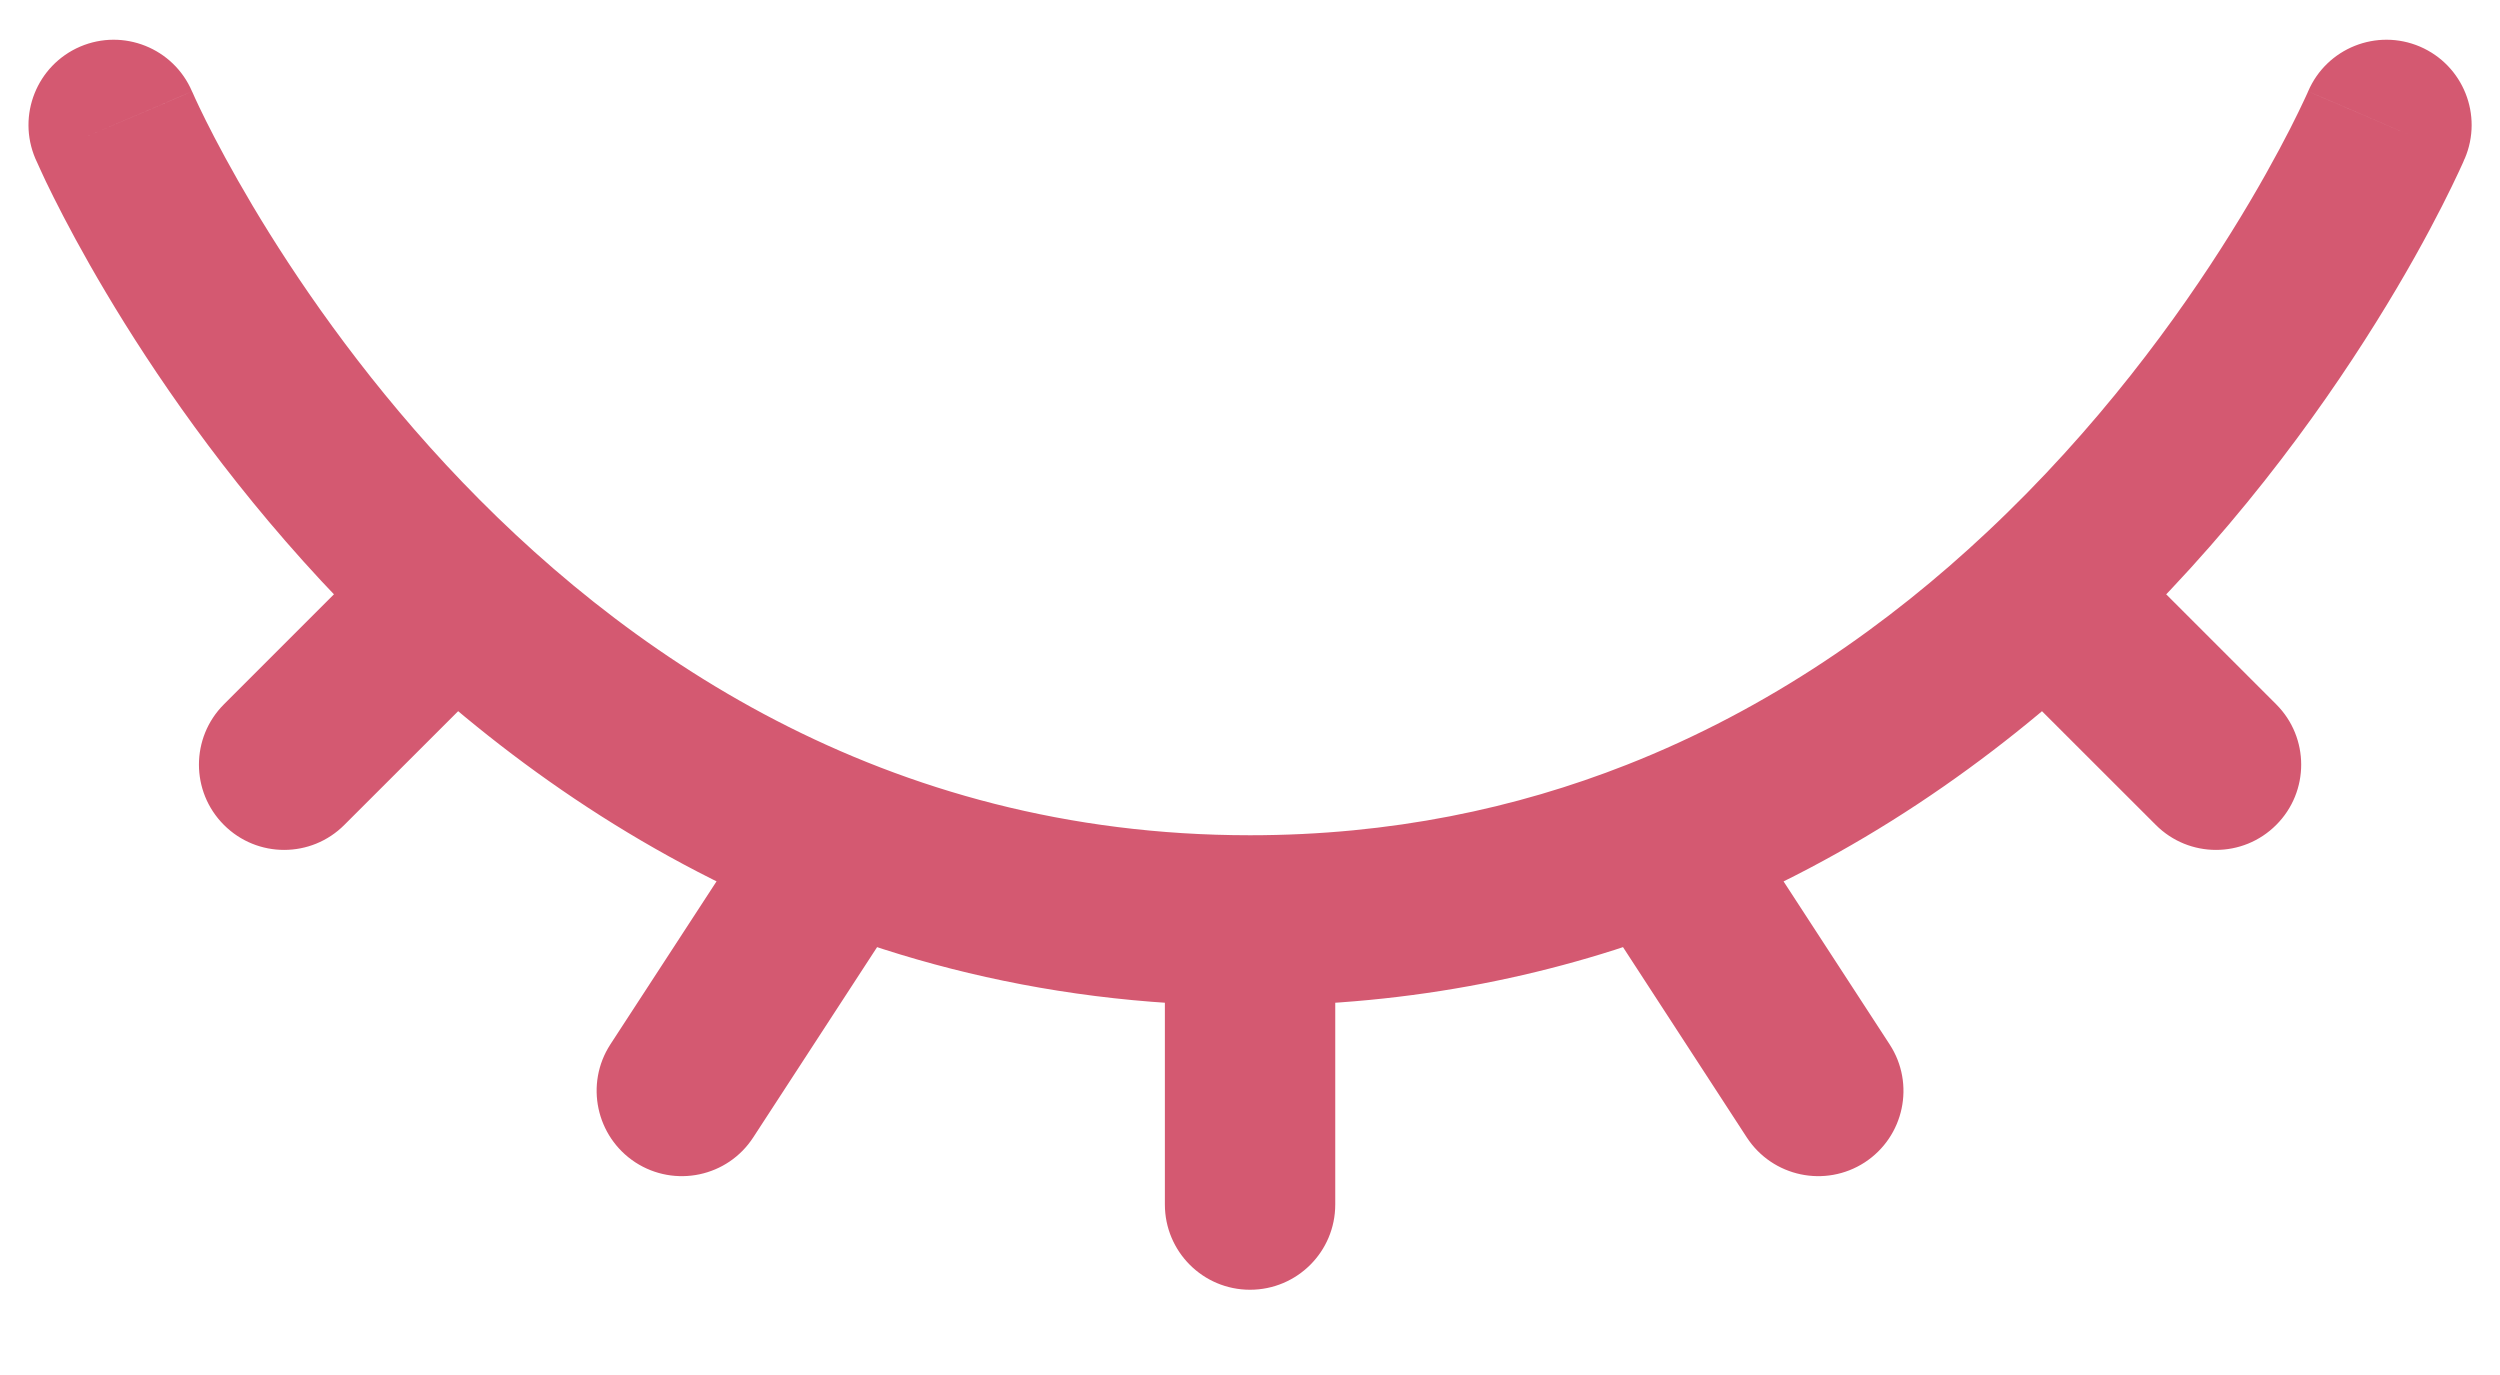 <svg width="20" height="11" viewBox="0 0 20 11" fill="none" xmlns="http://www.w3.org/2000/svg">
<g clip-path="url(#clip0_0_90)">
<path d="M1.536 0.731C1.388 0.385 0.987 0.225 0.641 0.373C0.295 0.522 0.135 0.922 0.283 1.269L1.536 0.731ZM7.311 7.125C7.516 6.81 7.427 6.387 7.111 6.182C6.796 5.977 6.373 6.066 6.168 6.382L7.311 7.125ZM4.883 8.355C4.678 8.671 4.768 9.093 5.083 9.299C5.399 9.504 5.821 9.415 6.026 9.099L4.883 8.355ZM19.718 1.269C19.866 0.922 19.706 0.522 19.36 0.373C19.014 0.225 18.613 0.385 18.465 0.731L19.718 1.269ZM17.246 6.599C17.512 6.866 17.944 6.866 18.21 6.599C18.476 6.333 18.476 5.901 18.21 5.635L17.246 6.599ZM9.319 9.636C9.319 10.013 9.624 10.318 10 10.318C10.377 10.318 10.682 10.013 10.682 9.636H9.319ZM13.974 9.099C14.18 9.415 14.602 9.504 14.918 9.299C15.233 9.093 15.323 8.671 15.117 8.355L13.974 9.099ZM4.119 5.236C4.385 4.969 4.385 4.538 4.119 4.271C3.853 4.005 3.421 4.005 3.155 4.271L4.119 5.236ZM1.791 5.635C1.525 5.901 1.525 6.333 1.791 6.599C2.057 6.866 2.489 6.866 2.755 6.599L1.791 5.635ZM10 6.682C7.07 6.682 4.965 5.222 3.568 3.718C2.87 2.966 2.358 2.212 2.021 1.646C1.853 1.363 1.729 1.129 1.649 0.969C1.609 0.888 1.579 0.826 1.561 0.786C1.551 0.765 1.545 0.75 1.541 0.741C1.539 0.737 1.537 0.733 1.536 0.731C1.536 0.731 1.536 0.731 1.536 0.731C1.536 0.732 1.536 0.731 0.91 1C0.283 1.269 0.283 1.268 0.283 1.269C0.283 1.269 0.283 1.27 0.283 1.27C0.284 1.27 0.284 1.271 0.284 1.272C0.285 1.273 0.286 1.275 0.287 1.277C0.289 1.282 0.291 1.288 0.295 1.295C0.301 1.31 0.311 1.331 0.323 1.357C0.347 1.41 0.382 1.485 0.429 1.578C0.523 1.766 0.662 2.029 0.849 2.343C1.222 2.97 1.79 3.807 2.569 4.646C4.127 6.323 6.568 8.045 10 8.045V6.682ZM13.012 6.119C12.13 6.466 11.129 6.682 10 6.682V8.045C11.308 8.045 12.477 7.795 13.511 7.388L13.012 6.119ZM6.168 6.382L4.883 8.355L6.026 9.099L7.311 7.125L6.168 6.382ZM19.091 1C18.465 0.731 18.465 0.732 18.465 0.731C18.465 0.731 18.465 0.73 18.465 0.731C18.465 0.731 18.465 0.731 18.464 0.733C18.463 0.735 18.461 0.739 18.459 0.745C18.453 0.757 18.445 0.776 18.433 0.801C18.409 0.852 18.372 0.93 18.321 1.03C18.219 1.229 18.063 1.517 17.851 1.857C17.425 2.541 16.779 3.429 15.897 4.256L16.831 5.251C17.821 4.321 18.538 3.333 19.008 2.579C19.244 2.201 19.419 1.879 19.536 1.649C19.594 1.534 19.639 1.442 19.669 1.377C19.684 1.345 19.696 1.319 19.704 1.301C19.708 1.292 19.711 1.284 19.713 1.279C19.715 1.276 19.716 1.274 19.716 1.272C19.717 1.271 19.717 1.271 19.717 1.27C19.718 1.27 19.718 1.269 19.718 1.269C19.718 1.269 19.718 1.268 19.718 1.269C19.718 1.268 19.718 1.269 19.091 1ZM15.897 4.256C15.117 4.989 14.159 5.668 13.012 6.119L13.511 7.388C14.851 6.861 15.952 6.075 16.831 5.251L15.897 4.256ZM15.882 5.236L17.246 6.599L18.21 5.635L16.846 4.271L15.882 5.236ZM9.319 7.364V9.636H10.682V7.364H9.319ZM12.69 7.125L13.974 9.099L15.117 8.355L13.833 6.382L12.69 7.125ZM3.155 4.271L1.791 5.635L2.755 6.599L4.119 5.236L3.155 4.271Z" fill="#D45971"/>
</g>
<defs>
<clipPath id="clip0_0_90">
<rect width="20" height="10.546" fill="white"/>
</clipPath>
</defs>
</svg>

